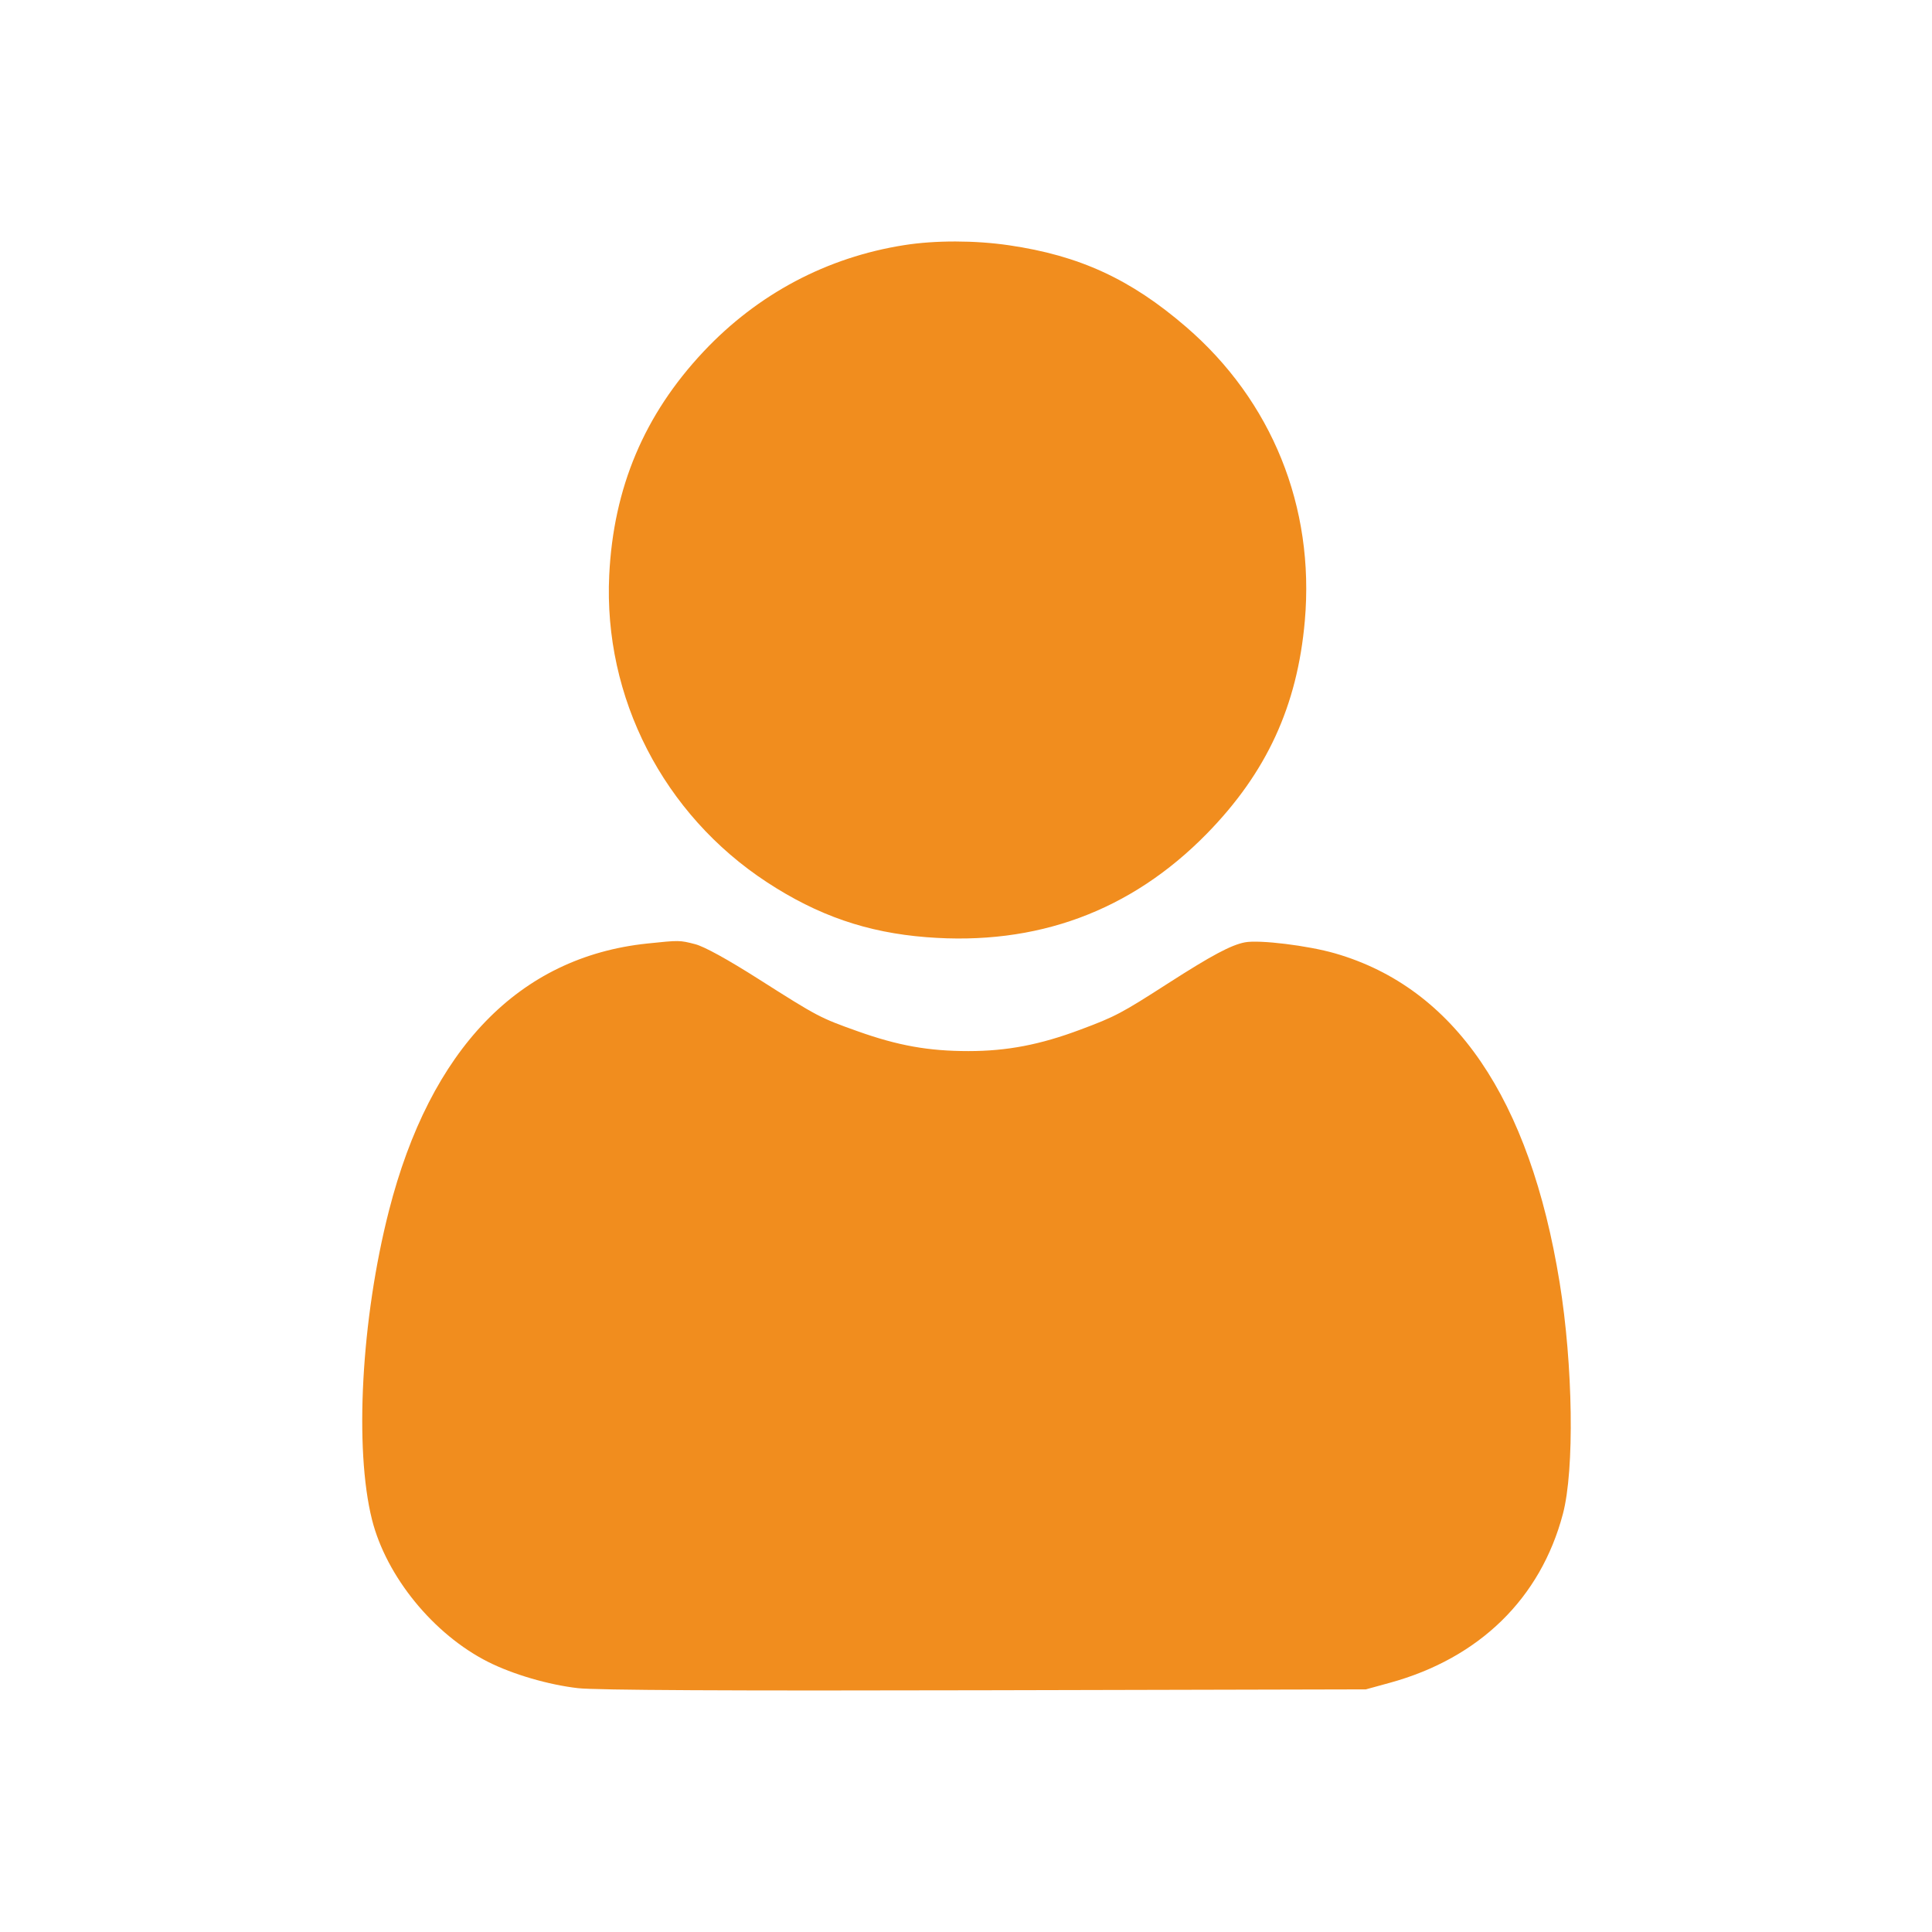<svg width="24" height="24" viewBox="0 0 24 24" fill="none" xmlns="http://www.w3.org/2000/svg">
<path fill-rule="evenodd" clip-rule="evenodd" d="M11.233 3.045C10.272 3.196 9.414 3.651 8.741 4.366C8.003 5.151 7.621 6.057 7.568 7.145C7.495 8.665 8.241 10.117 9.527 10.959C10.159 11.373 10.769 11.584 11.508 11.642C12.877 11.751 14.045 11.32 14.988 10.36C15.734 9.599 16.116 8.771 16.209 7.712C16.333 6.297 15.801 4.98 14.733 4.06C14.045 3.467 13.41 3.175 12.535 3.047C12.114 2.985 11.618 2.984 11.233 3.045ZM8.038 11.721C6.447 11.889 5.345 13.031 4.831 15.042C4.488 16.384 4.4 17.995 4.621 18.877C4.799 19.584 5.385 20.303 6.064 20.645C6.372 20.8 6.813 20.929 7.18 20.971C7.398 20.996 9.059 21.005 12.236 20.997L16.967 20.986L17.266 20.904C18.376 20.599 19.138 19.856 19.415 18.806C19.56 18.259 19.541 16.958 19.374 15.93C19.003 13.645 18.068 12.273 16.588 11.844C16.25 11.746 15.644 11.672 15.465 11.706C15.293 11.739 15.053 11.867 14.511 12.215C13.934 12.586 13.854 12.629 13.422 12.79C12.922 12.978 12.509 13.057 12.03 13.057C11.534 13.057 11.155 12.989 10.655 12.811C10.184 12.643 10.163 12.632 9.426 12.164C9.038 11.917 8.75 11.759 8.636 11.729C8.441 11.679 8.441 11.679 8.038 11.721Z" fill="#F18D1E"/>
</svg>

